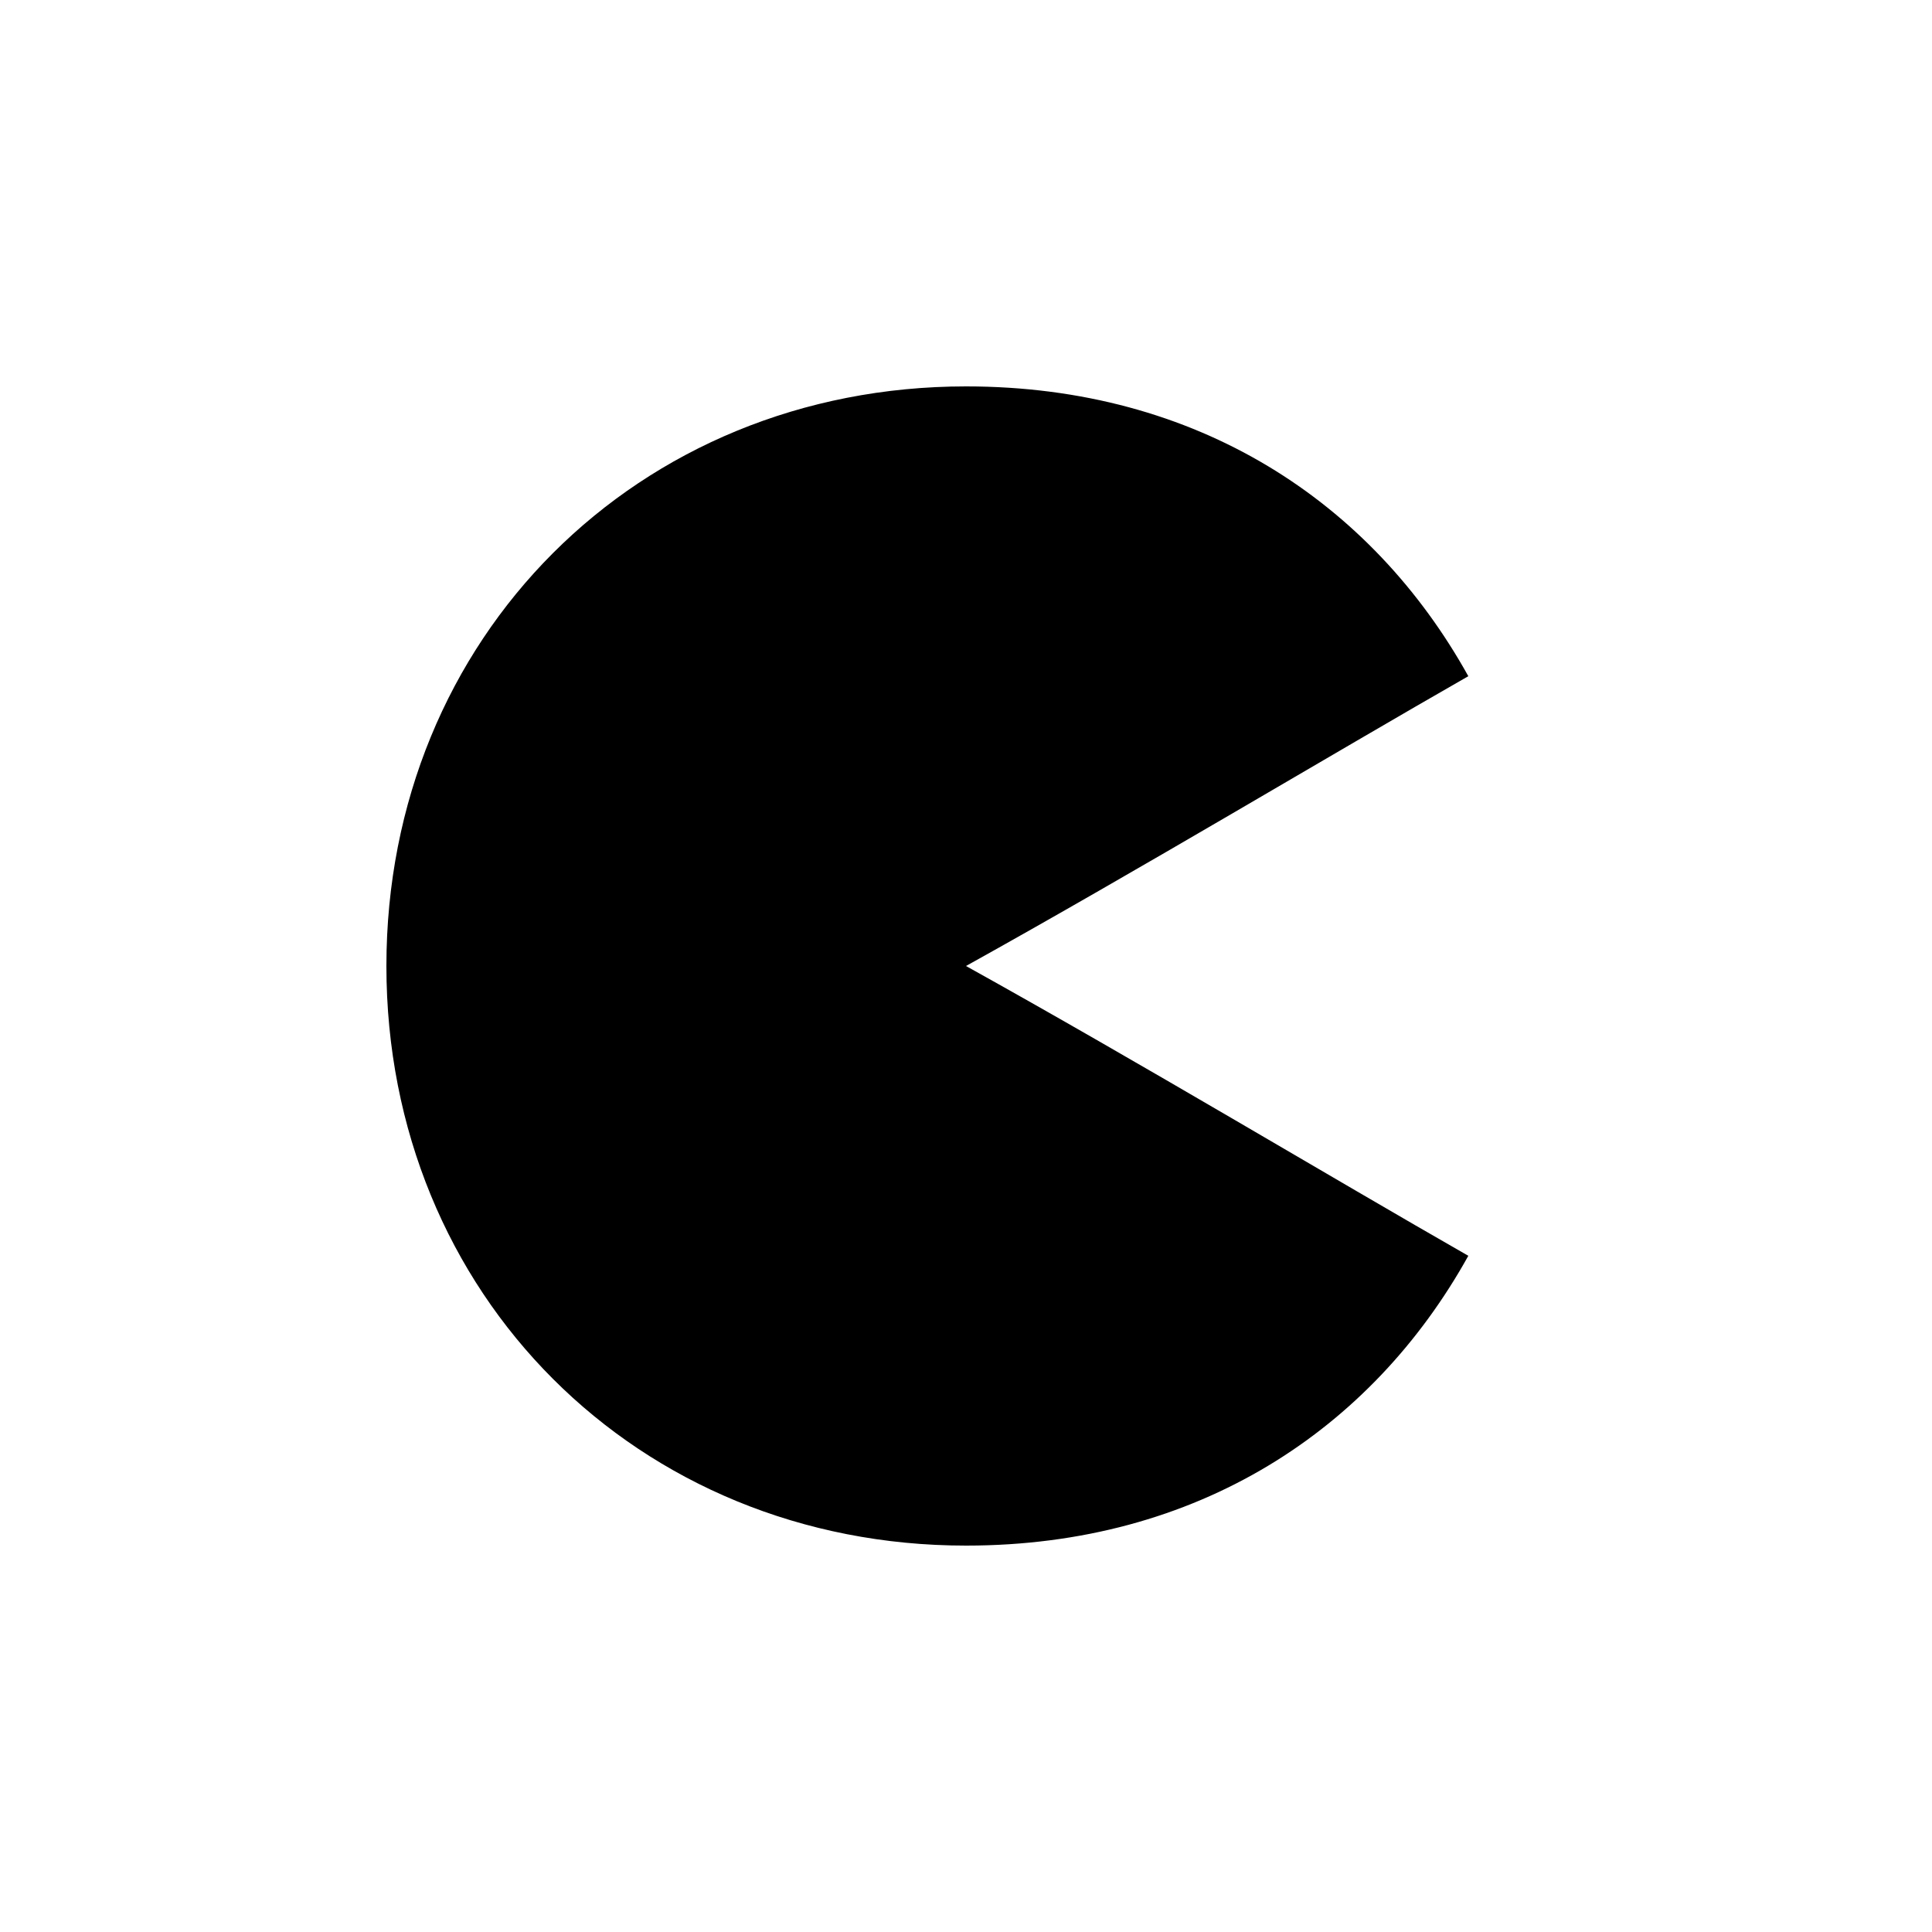 <svg version="1.1" xmlns="http://www.w3.org/2000/svg" viewBox="0 0 100 100"><path stroke="#000000" stroke-width="0" stroke-linejoin="round" stroke-linecap="round" fill="#000000" d="M 76 35 C 69 39 59 45 50 50 C 59 55 69 61 76 65 C 71 74 62 80 50 80 C 33 80 20 67 20 50 C 20 33 33 20 50 20 C 62 20 71 26 76 35 Z"></path></svg>